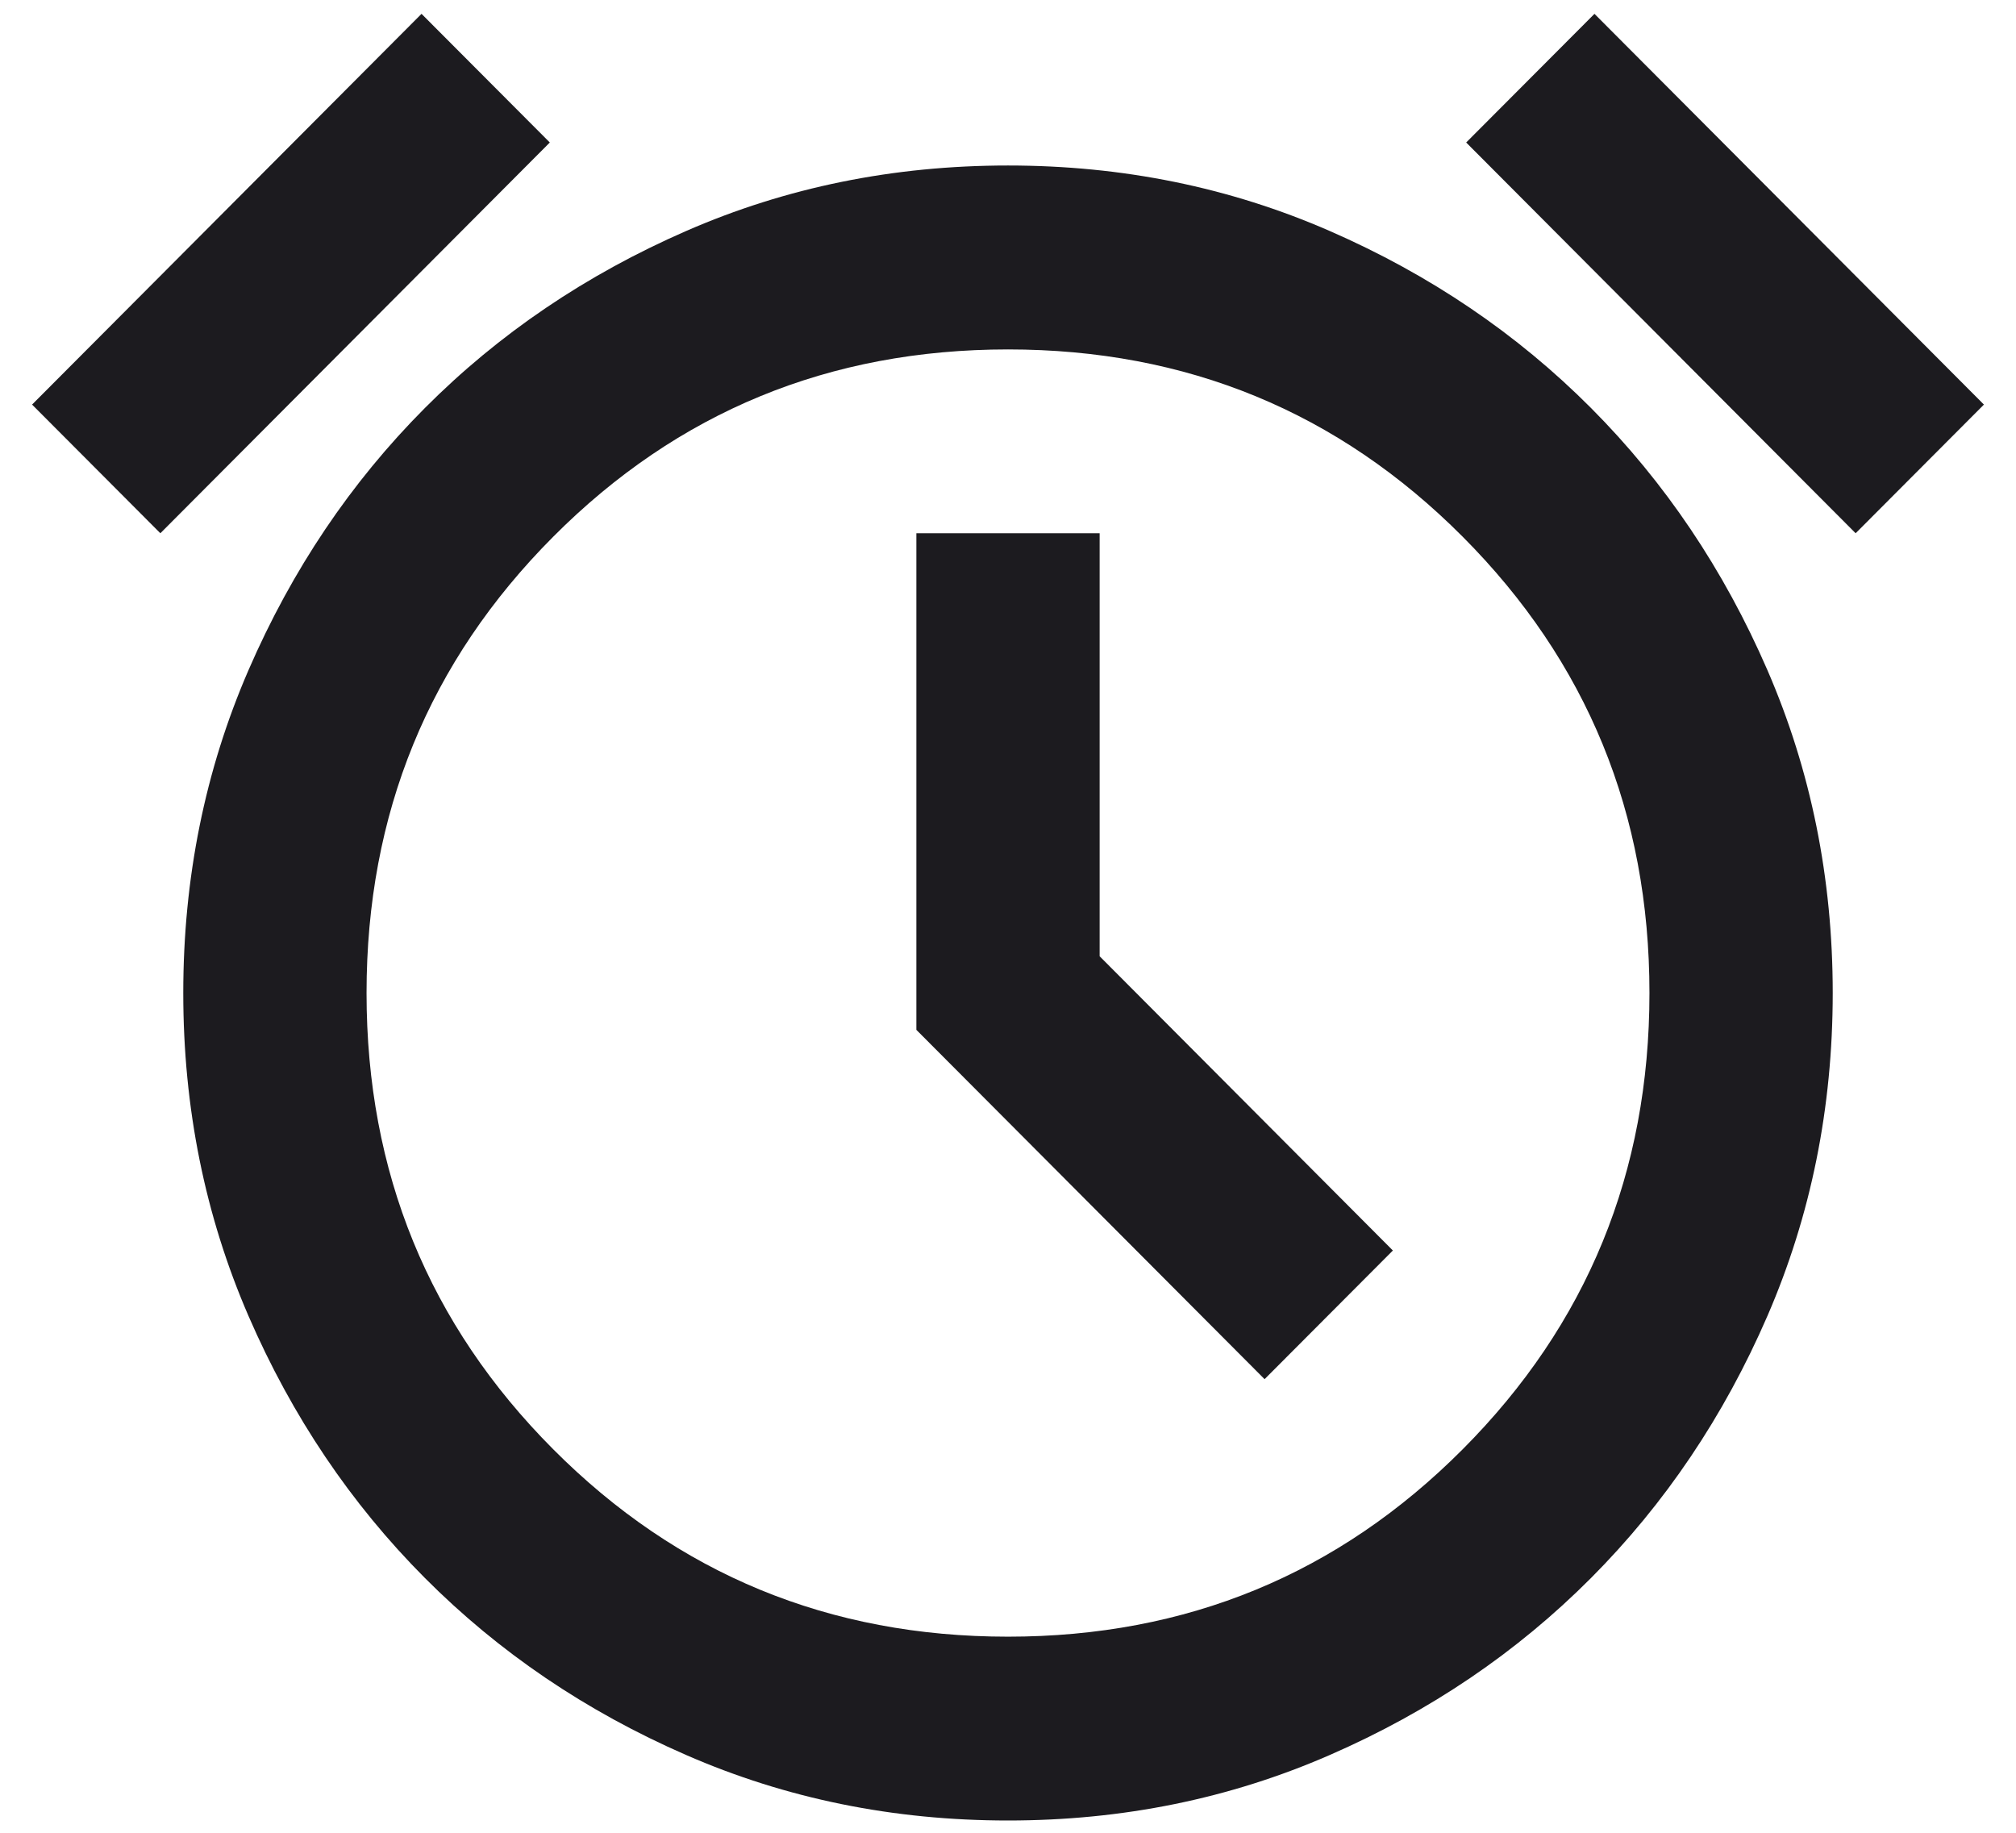 <svg width="22" height="20" viewBox="0 0 22 20" fill="none" xmlns="http://www.w3.org/2000/svg">
<path id="icon1" d="M11 19.866C9.75 19.866 8.579 19.628 7.487 19.151C6.395 18.675 5.445 18.031 4.637 17.22C3.829 16.409 3.187 15.456 2.712 14.361C2.237 13.265 2 12.09 2 10.836C2 9.582 2.237 8.407 2.712 7.312C3.187 6.217 3.829 5.263 4.637 4.452C5.445 3.641 6.395 2.998 7.487 2.521C8.579 2.044 9.75 1.806 11 1.806C12.25 1.806 13.42 2.044 14.512 2.521C15.604 2.998 16.554 3.641 17.362 4.452C18.17 5.263 18.812 6.217 19.287 7.312C19.762 8.407 20 9.582 20 10.836C20 12.09 19.762 13.265 19.287 14.361C18.812 15.456 18.17 16.409 17.362 17.22C16.554 18.031 15.604 18.675 14.512 19.151C13.42 19.628 12.25 19.866 11 19.866ZM13.8 15.05L15.2 13.646L12 10.435V5.819H10V11.238L13.8 15.05ZM4.6 0.151L6 1.555L1.75 5.819L0.35 4.415L4.6 0.151ZM17.4 0.151L21.65 4.415L20.25 5.819L16 1.555L17.4 0.151ZM11 17.86C12.95 17.86 14.604 17.178 15.962 15.815C17.32 14.452 18 12.793 18 10.836C18 8.88 17.32 7.22 15.962 5.857C14.604 4.494 12.95 3.813 11 3.813C9.05 3.813 7.395 4.494 6.037 5.857C4.679 7.22 4 8.88 4 10.836C4 12.793 4.679 14.452 6.037 15.815C7.395 17.178 9.05 17.86 11 17.86Z" fill="#1C1B1F"/>
</svg>
